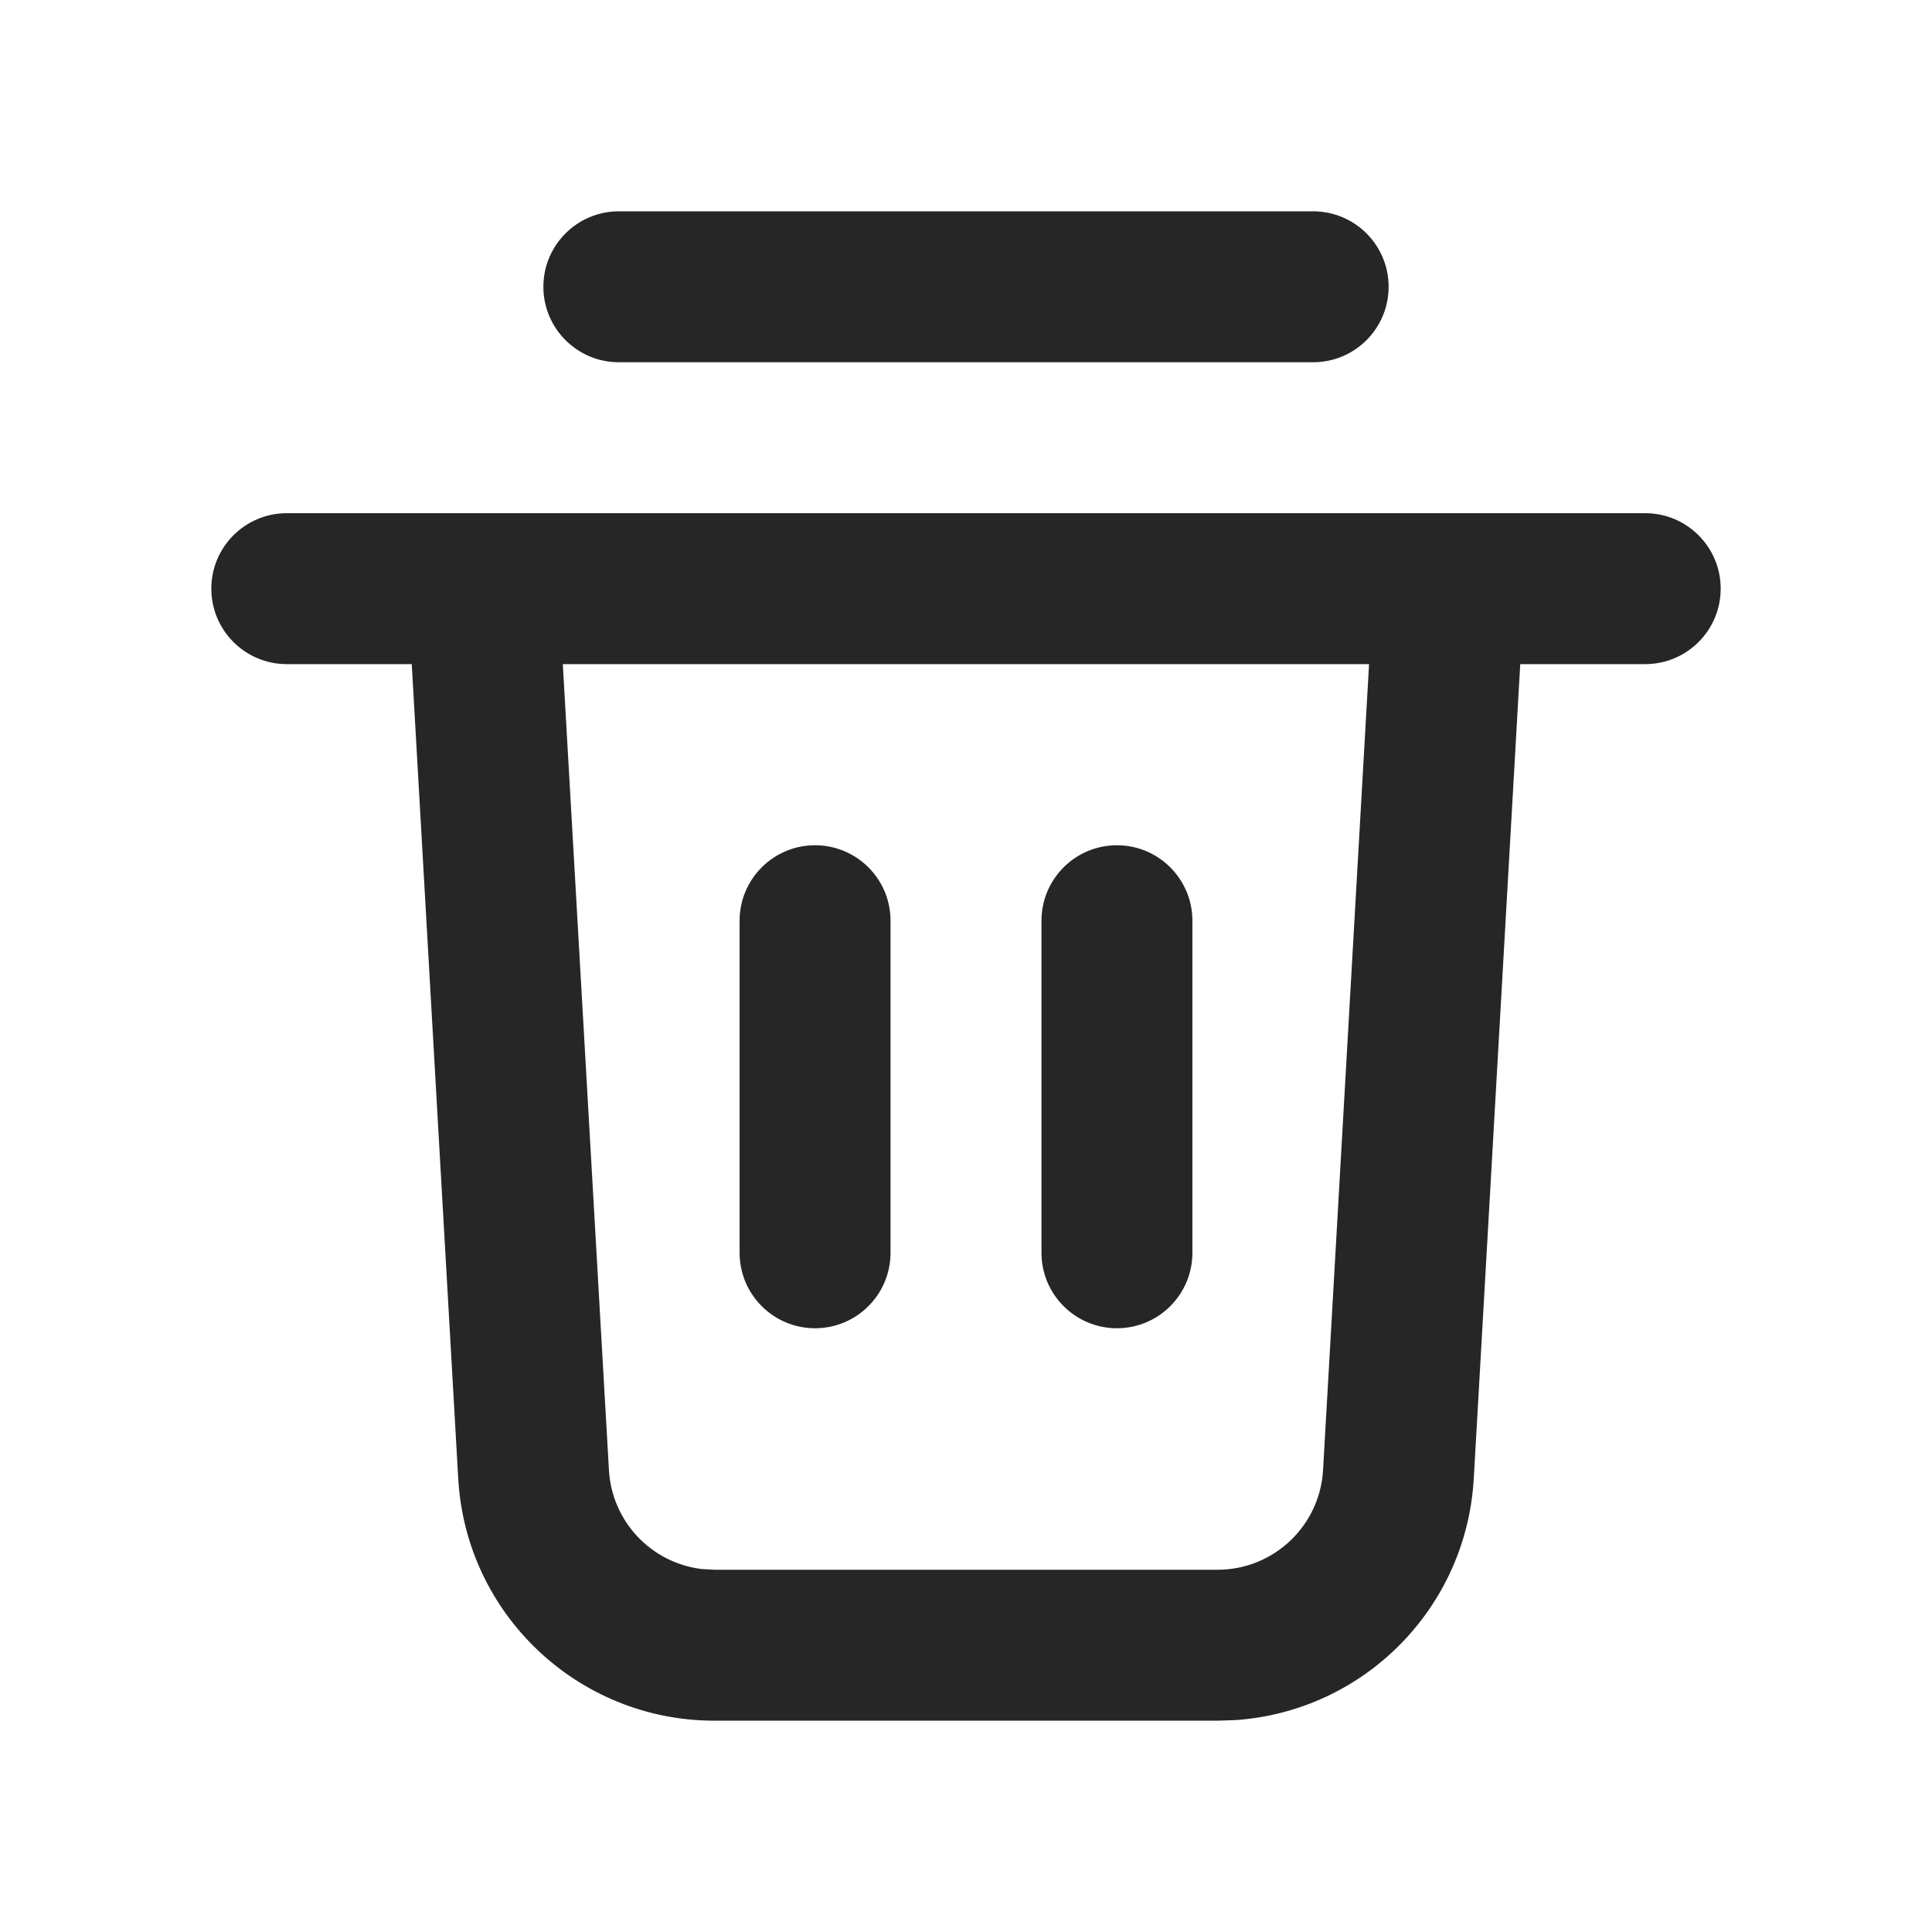 <?xml version="1.0" encoding="UTF-8"?>
<svg width="16px" height="16px" viewBox="0 0 16 16" version="1.1" xmlns="http://www.w3.org/2000/svg" xmlns:xlink="http://www.w3.org/1999/xlink">
    <g id="导航栏+卡片" stroke="none" stroke-width="1" fill="none" fill-rule="evenodd">
        <g id="更多菜单" transform="translate(-1196, -662)" fill-rule="nonzero">
            <g id="编组-12" transform="translate(1176, 56)">
                <g id="编组-9" transform="translate(20, 604)">
                    <g id="newtrash-outlined" transform="translate(0, 2)">
                        <rect id="矩形" fill="#000000" opacity="0" x="0" y="0" width="16" height="16"></rect>
                        <path d="M13.625,4.25 C13.97,4.25 14.25,4.53 14.25,4.875 C14.25,5.22 13.97,5.5 13.625,5.5 L12.59,5.5 L12.205,12.246 C12.144,13.313 11.301,14.169 10.235,14.245 L10.083,14.25 L5.917,14.25 C4.79,14.25 3.859,13.371 3.795,12.246 L3.41,5.5 L2.375,5.5 C2.03,5.5 1.75,5.22 1.75,4.875 C1.75,4.53 2.03,4.25 2.375,4.25 L13.625,4.25 Z M11.338,5.5 L4.661,5.5 L5.043,12.175 C5.067,12.598 5.391,12.943 5.811,12.994 L5.917,13 L10.083,13 C10.547,13 10.93,12.638 10.957,12.175 L11.338,5.5 L11.338,5.5 Z M6.75,7 C7.095,7 7.375,7.28 7.375,7.625 L7.375,10.375 C7.375,10.72 7.095,11 6.75,11 C6.405,11 6.125,10.72 6.125,10.375 L6.125,7.625 C6.125,7.28 6.405,7 6.75,7 Z M9.25,7 C9.595,7 9.875,7.28 9.875,7.625 L9.875,10.375 C9.875,10.72 9.595,11 9.25,11 C8.905,11 8.625,10.72 8.625,10.375 L8.625,7.625 C8.625,7.28 8.905,7 9.25,7 Z M10.875,1.75 C11.22,1.75 11.5,2.03 11.5,2.375 C11.5,2.72 11.22,3 10.875,3 L5.125,3 C4.78,3 4.5,2.72 4.5,2.375 C4.5,2.03 4.78,1.75 5.125,1.75 L10.875,1.75 L10.875,1.75 Z" id="形状" fill="#262626"></path>
                    </g>
                </g>
            </g>
        </g>
    </g>
</svg>